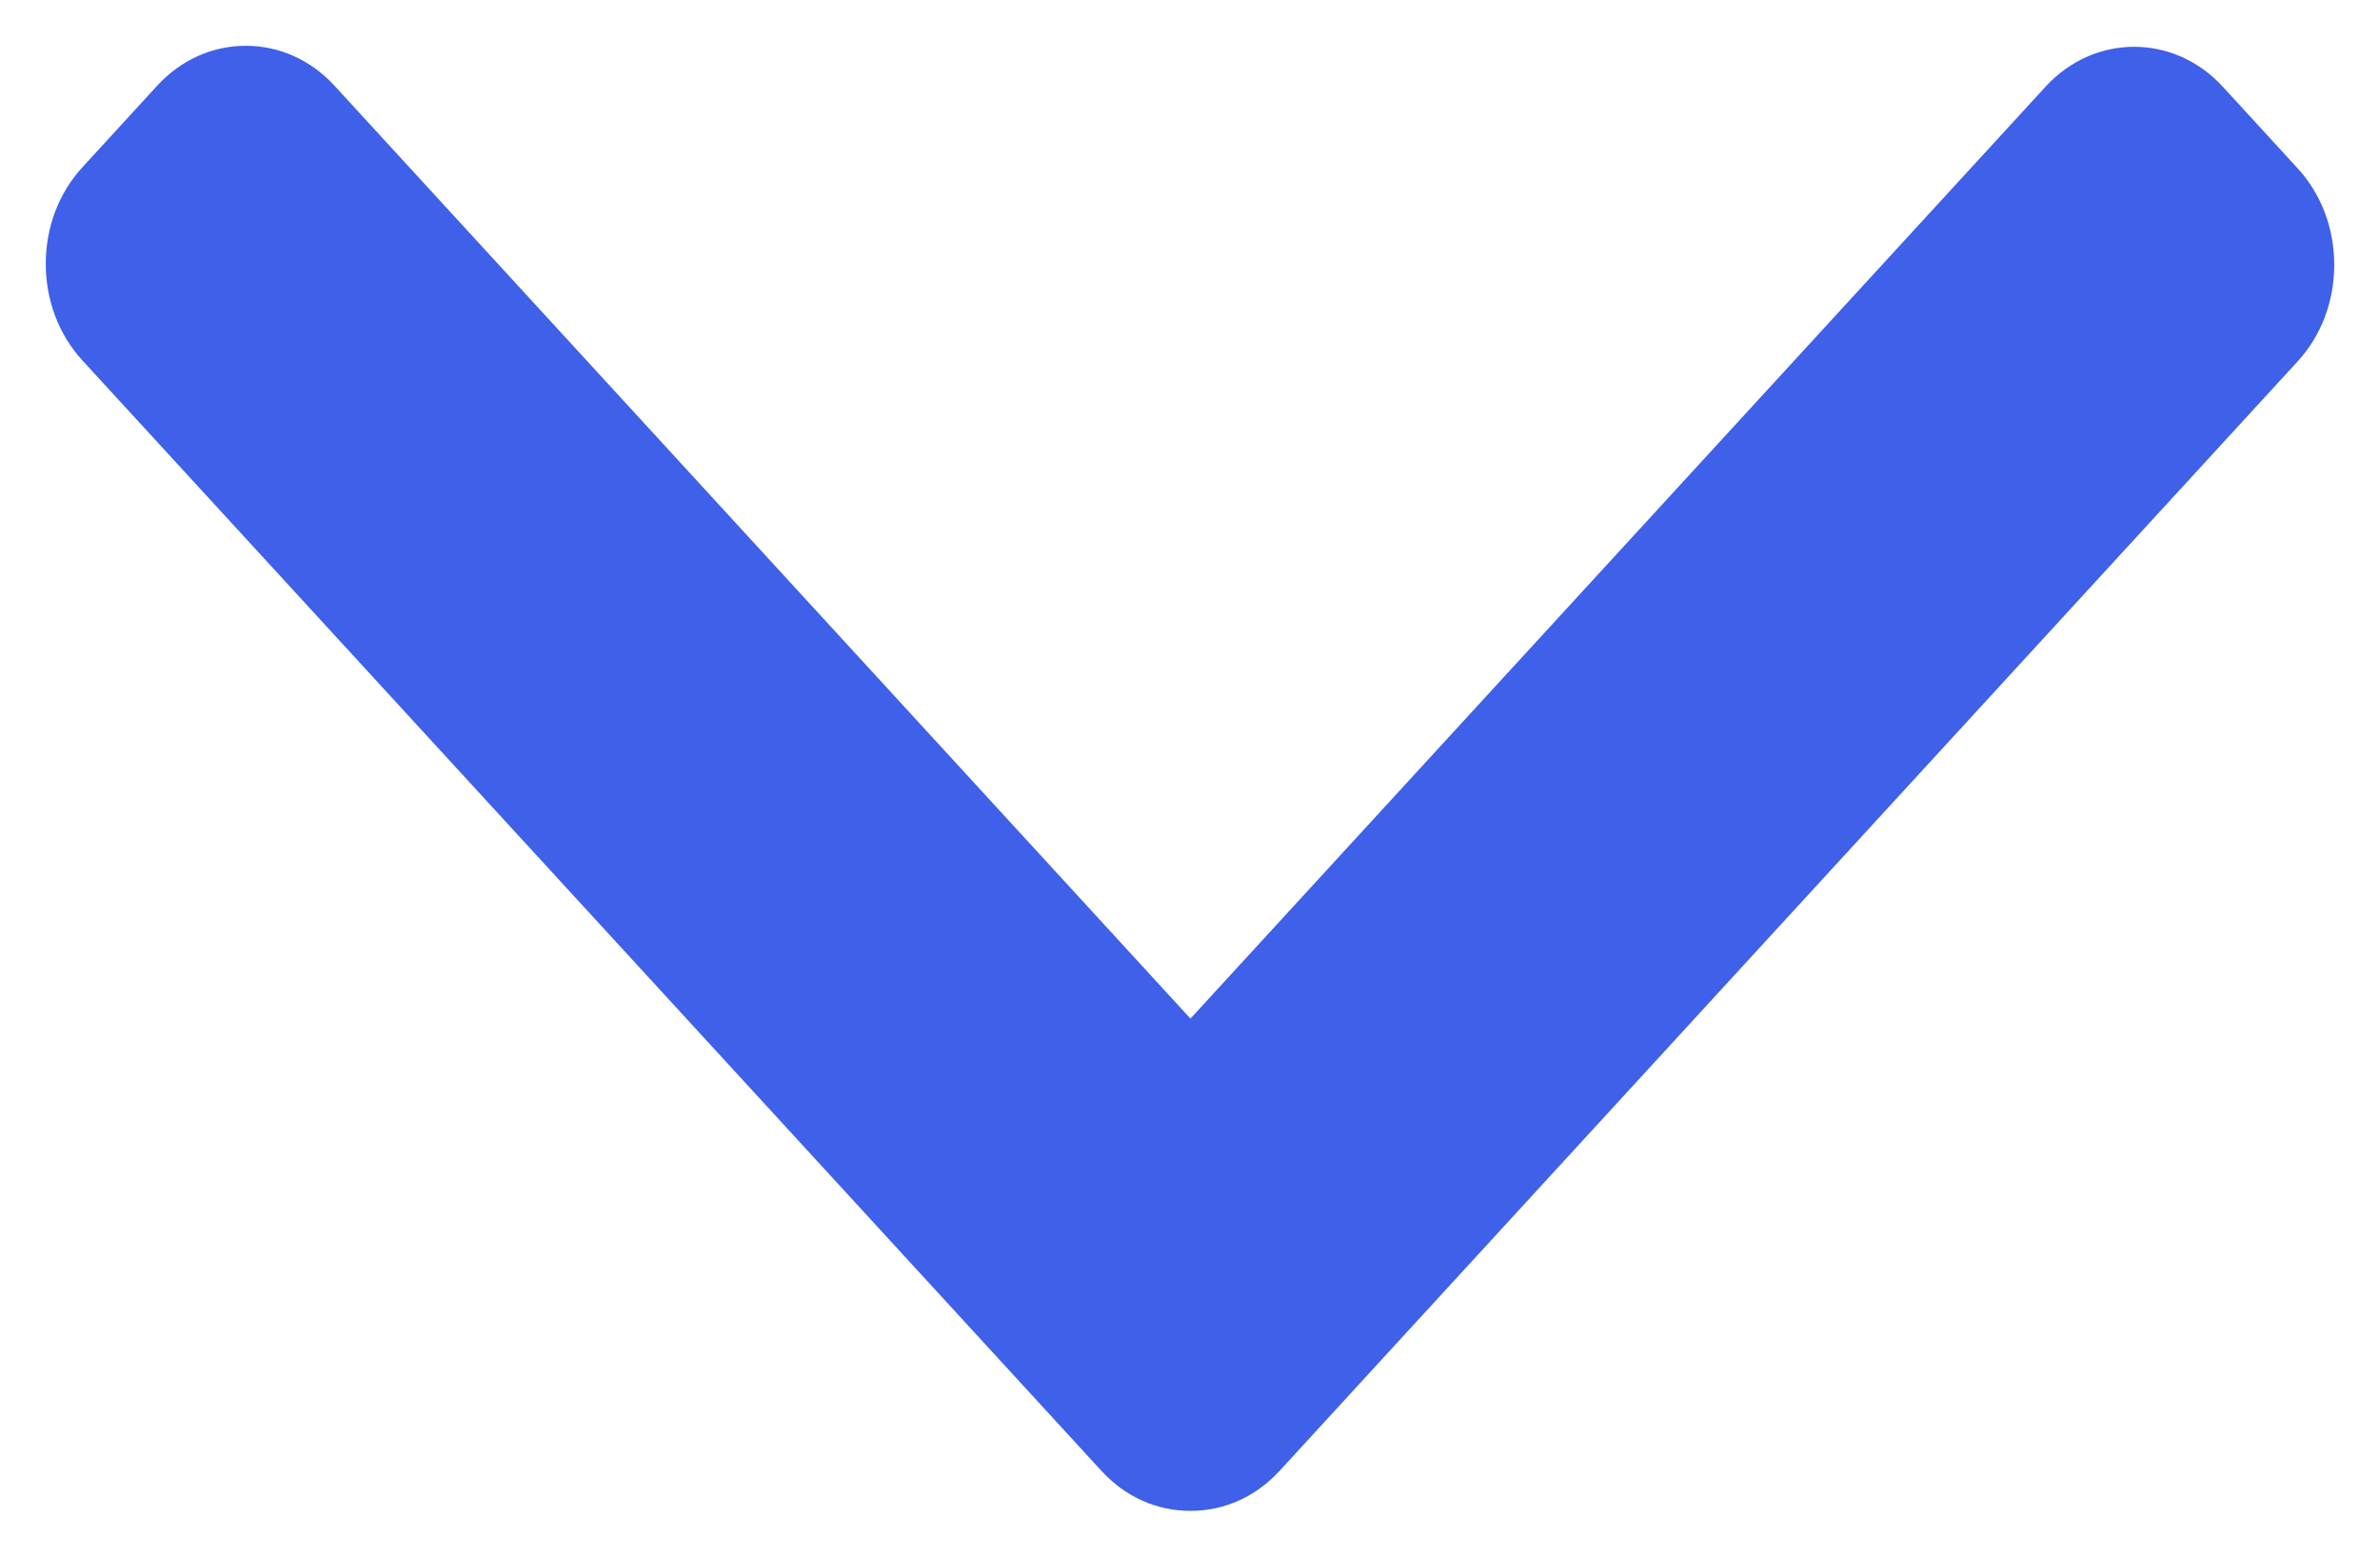 <?xml version="1.0" encoding="UTF-8"?>
<svg width="26px" height="17px" viewBox="0 0 26 17" version="1.1" xmlns="http://www.w3.org/2000/svg" xmlns:xlink="http://www.w3.org/1999/xlink">
    <!-- Generator: sketchtool 49 (51002) - http://www.bohemiancoding.com/sketch -->
    <title>B0AD80A1-660E-4A75-97FD-03D60E73EFC8</title>
    <desc>Created with sketchtool.</desc>
    <defs></defs>
    <g id="Tasarımlar" stroke="none" stroke-width="1" fill="none" fill-rule="evenodd">
        <g id="Anasayfa" transform="translate(-205, -1808)" fill="#3F60E8" fill-rule="nonzero">
            <g id="Group-26-Copy" transform="translate(205, 1805)">
                <path d="M20.566,10.524 L8.446,-0.601 C8.166,-0.858 7.791,-1 7.392,-1 C6.993,-1 6.619,-0.858 6.339,-0.601 L5.446,0.218 C4.866,0.752 4.866,1.62 5.446,2.153 L15.624,11.495 L5.435,20.847 C5.155,21.105 5,21.448 5,21.814 C5,22.181 5.155,22.524 5.435,22.782 L6.328,23.601 C6.608,23.858 6.982,24 7.381,24 C7.78,24 8.154,23.858 8.435,23.601 L20.566,12.465 C20.847,12.207 21.001,11.862 21,11.495 C21.001,11.127 20.847,10.783 20.566,10.524 Z" id="Shape" transform="translate(13, 11.5) rotate(90) translate(-13, -11.5) "></path>
            </g>
        </g>
    </g>
</svg>